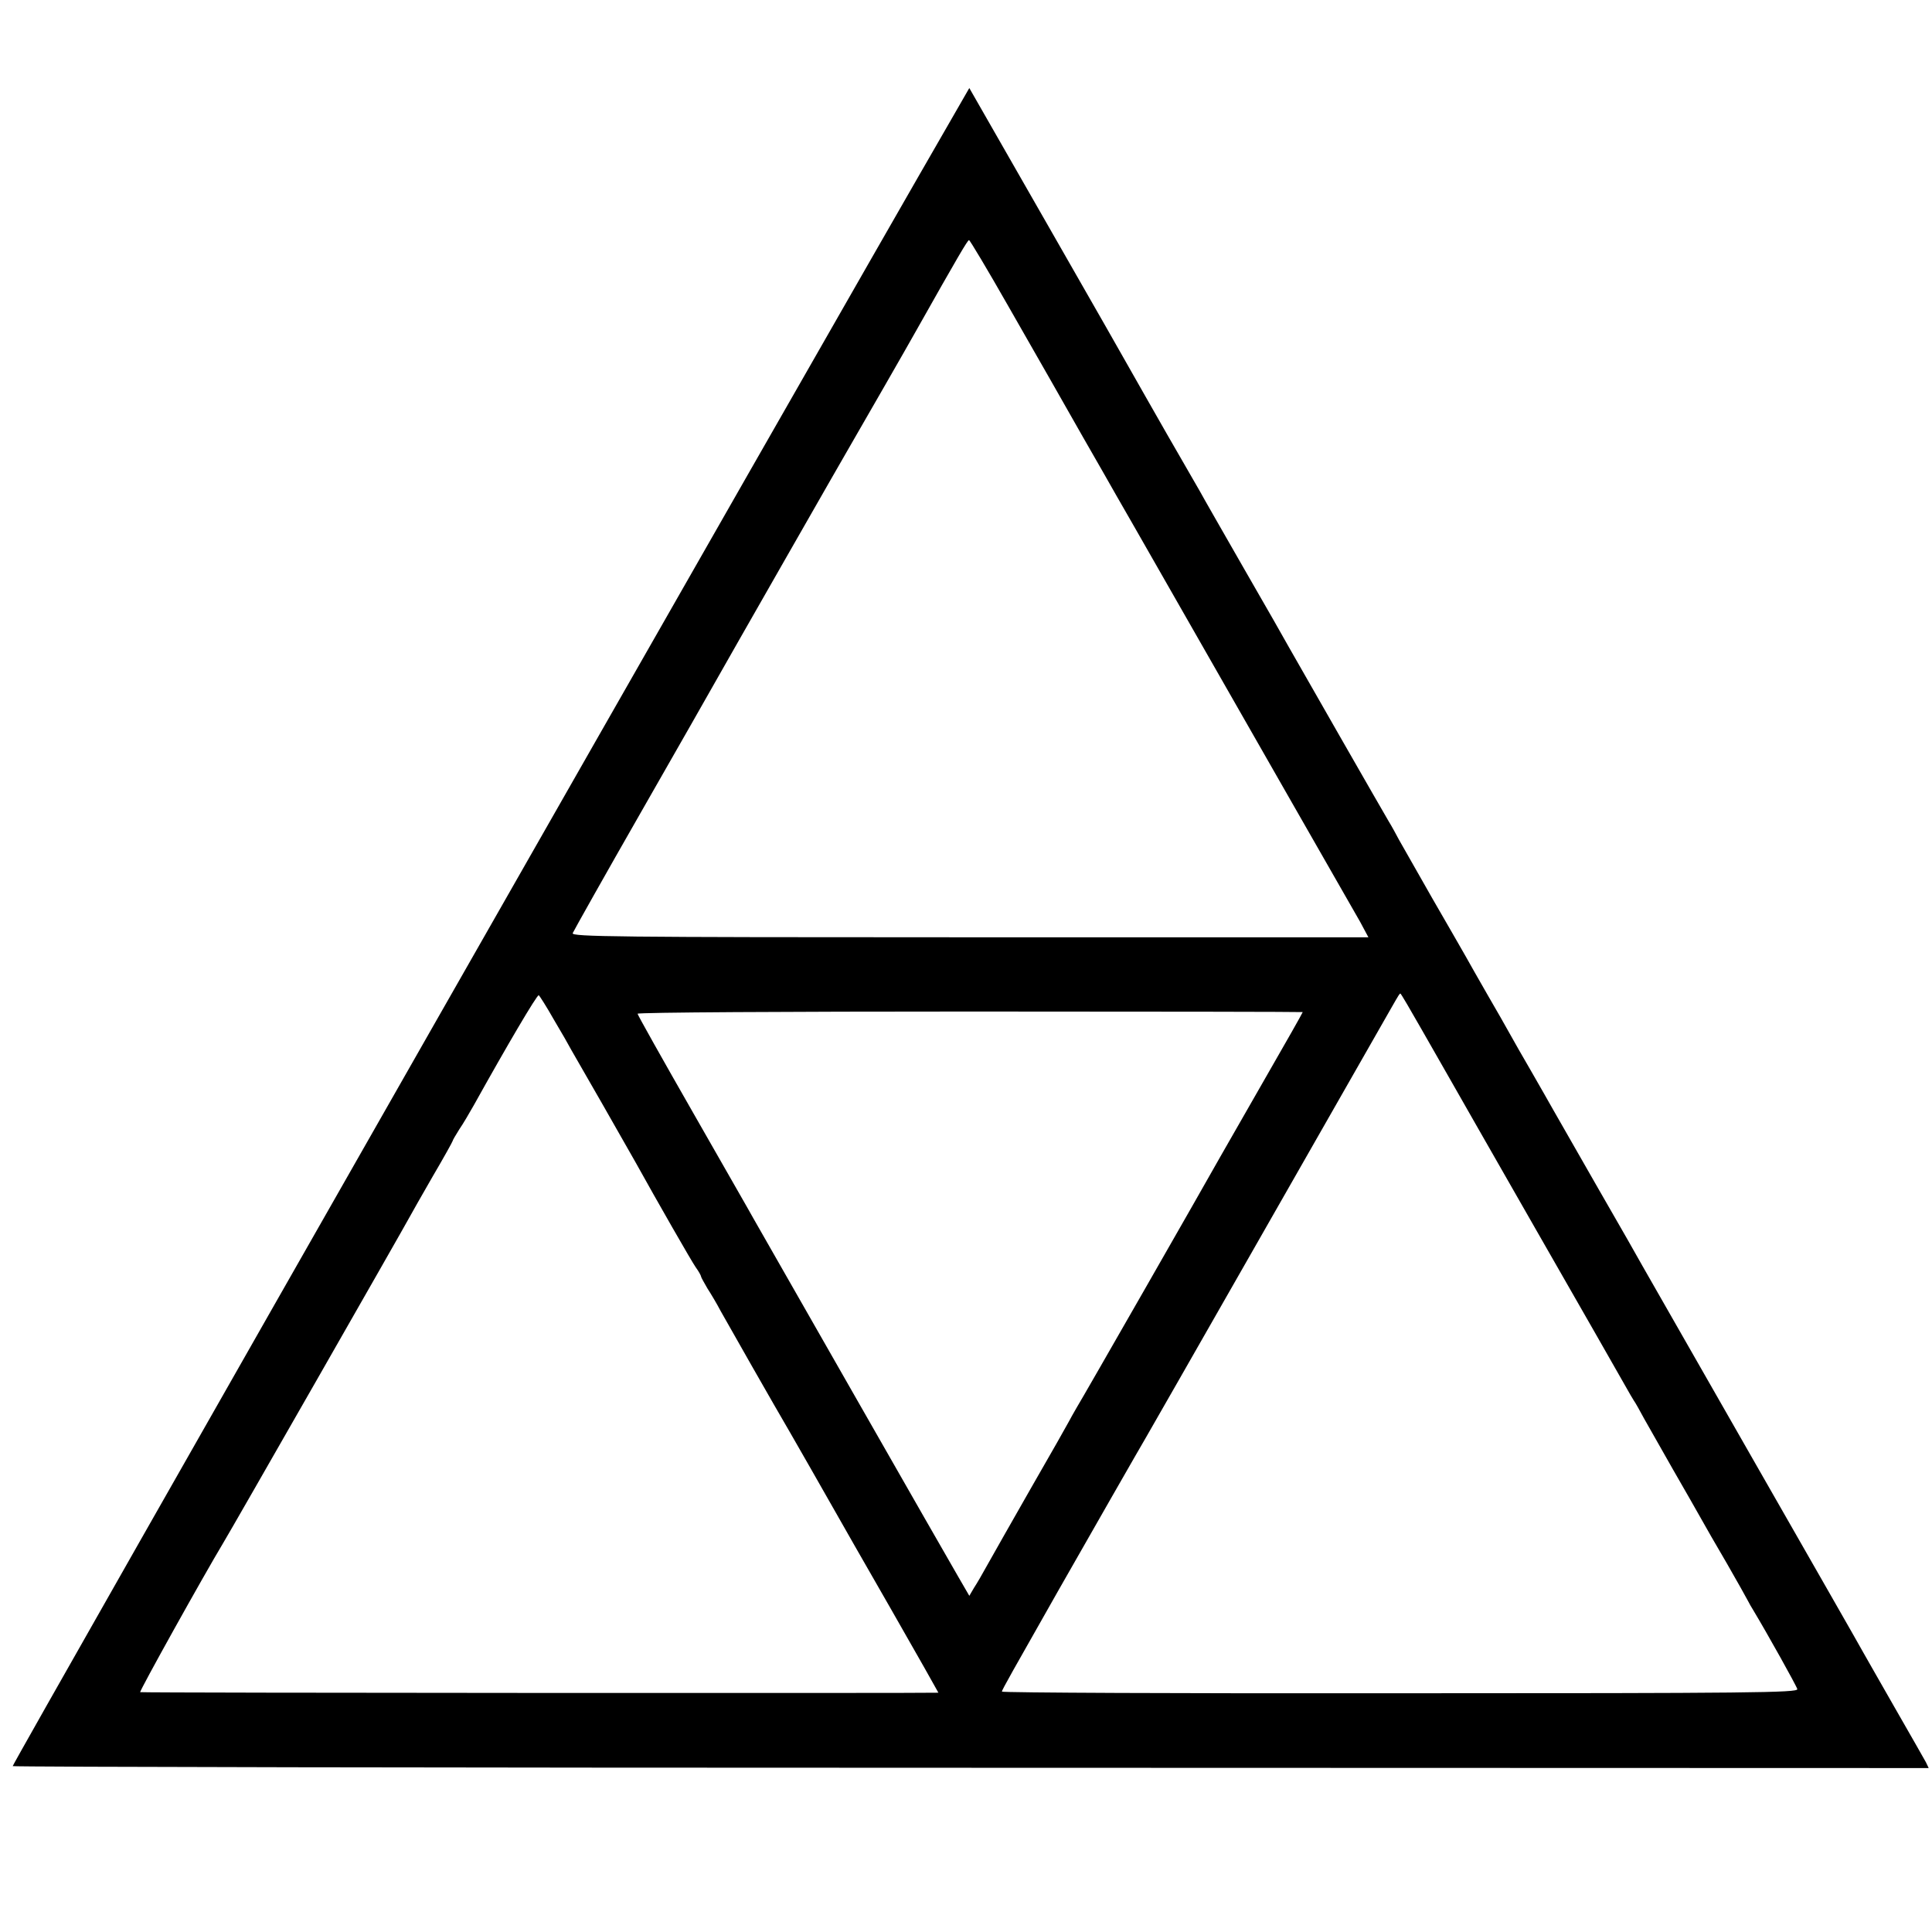 <?xml version="1.0" standalone="no"?>
<!DOCTYPE svg PUBLIC "-//W3C//DTD SVG 20010904//EN"
 "http://www.w3.org/TR/2001/REC-SVG-20010904/DTD/svg10.dtd">
<svg version="1.0" xmlns="http://www.w3.org/2000/svg"
 width="700pt" height="700pt" viewBox="0 0 700 700"
 preserveAspectRatio="xMidYMid meet">
<g transform="translate(0,700) scale(0.1,-0.1)"
fill="#000000" stroke="none">
<path d="M3447 6568 c-488 -845 -3405 -5963 -3401 -5967 3 -3 1566 -6 3474 -6
l3468 -1 -10 21 c-6 11 -55 97 -109 191 -54 94 -106 186 -117 205 -10 19 -191
335 -402 704 -211 369 -391 684 -400 700 -9 17 -81 143 -160 280 -79 138 -152
266 -163 285 -11 19 -45 80 -77 135 -32 55 -68 118 -80 140 -12 22 -48 85 -80
140 -32 55 -67 118 -79 139 -12 21 -67 117 -122 212 -54 95 -108 190 -120 211
-11 21 -28 52 -38 68 -18 30 -330 575 -361 630 -9 17 -81 143 -160 280 -79
138 -152 265 -162 284 -11 19 -65 113 -121 210 -55 97 -111 194 -123 216 -12
22 -150 264 -307 538 l-285 498 -65 -113z m205 -675 c75 -131 145 -254 156
-273 11 -19 63 -111 116 -204 53 -92 107 -187 120 -210 13 -22 102 -178 198
-346 96 -168 186 -325 200 -350 14 -25 122 -214 240 -420 118 -206 229 -400
246 -430 l30 -56 -1444 0 c-1291 0 -1444 2 -1439 15 4 9 115 207 249 441 134
234 254 445 268 470 29 52 482 845 500 875 21 36 201 349 227 396 155 275 187
329 192 329 3 0 67 -107 141 -237z m-1646 -2586 c27 -45 56 -96 65 -113 10
-17 60 -105 112 -195 51 -90 105 -184 119 -209 81 -146 203 -359 219 -382 11
-15 19 -30 19 -33 0 -3 11 -22 23 -43 13 -20 35 -57 48 -82 21 -38 198 -349
252 -441 19 -33 125 -218 165 -289 14 -25 103 -181 199 -348 95 -166 173 -304
173 -305 0 -2 -2880 -1 -2892 2 -5 1 230 423 301 541 23 37 658 1148 672 1175
9 16 48 86 87 153 40 68 72 126 72 128 0 3 11 21 24 42 14 20 37 60 53 88 119
214 229 401 235 398 3 -2 28 -41 54 -87z m3146 -39 c42 -73 85 -149 96 -168
11 -19 153 -269 317 -555 164 -286 309 -540 323 -565 14 -25 28 -49 32 -55 4
-5 21 -35 37 -65 17 -30 64 -113 105 -185 41 -71 86 -150 100 -175 14 -25 56
-99 95 -165 38 -66 72 -127 76 -135 4 -8 13 -24 20 -35 51 -85 156 -273 159
-285 3 -13 -170 -15 -1439 -15 -794 -1 -1443 2 -1443 6 0 6 40 76 205 367 95
167 309 541 316 552 7 11 734 1285 891 1560 28 49 29 50 32 50 2 0 37 -60 78
-132z m-432 65 c0 -2 -61 -110 -136 -240 -75 -131 -148 -258 -162 -283 -57
-102 -501 -878 -521 -910 -11 -19 -24 -42 -28 -50 -4 -8 -65 -116 -136 -239
-70 -123 -142 -249 -159 -280 -17 -31 -39 -69 -49 -84 l-17 -29 -40 69 c-36
61 -701 1226 -742 1298 -9 17 -108 189 -218 382 -111 194 -202 356 -202 360 0
5 542 8 1205 8 663 0 1205 -1 1205 -2z"/>
</g>
</svg>
